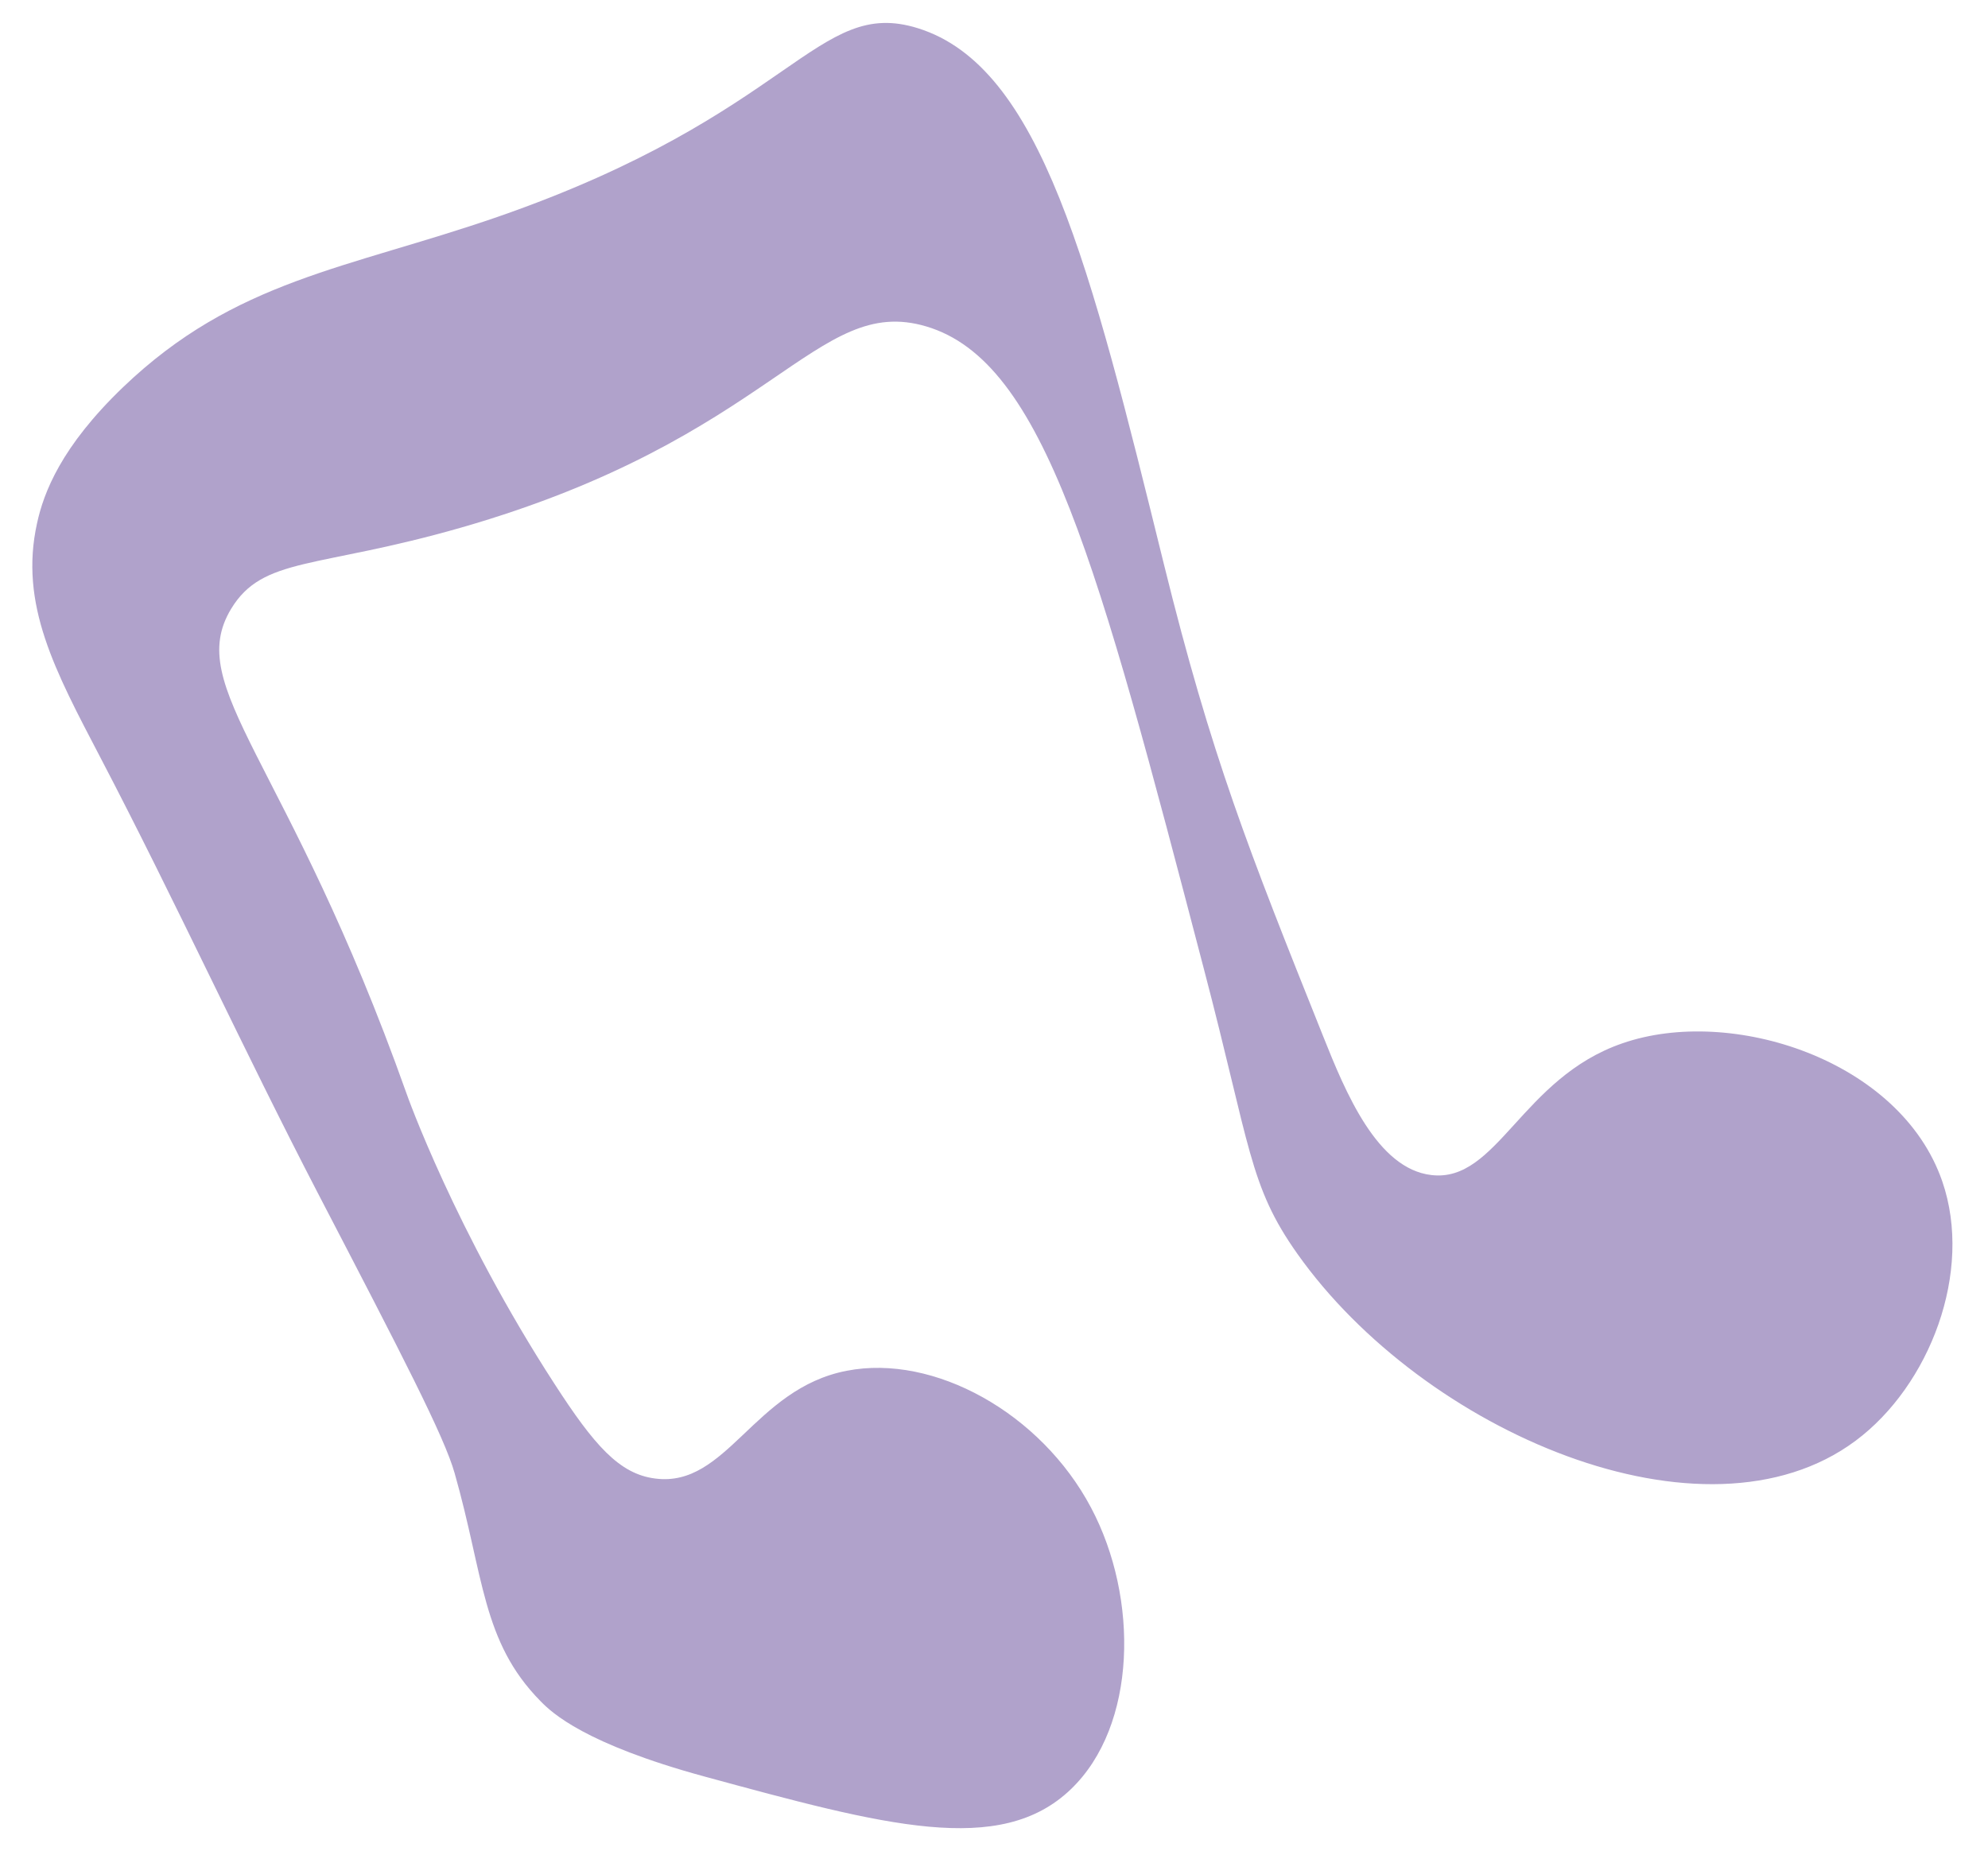 <svg width="45" height="42" viewBox="0 0 45 42" fill="none" xmlns="http://www.w3.org/2000/svg">
<path opacity="0.6" d="M32.4 26.601C33.891 26.78 34.441 24.404 36.724 23.619C39.185 22.763 43.016 23.99 43.965 26.744C44.671 28.792 43.68 31.367 42.003 32.616C38.586 35.163 32.215 32.409 29.368 28.385C28.27 26.837 28.312 25.981 27.249 21.928C24.852 12.761 23.646 8.181 20.964 7.389C18.46 6.647 17.518 9.914 10.427 11.947C7.166 12.882 5.953 12.597 5.233 13.781C4.148 15.572 6.503 17.155 9.199 24.746C9.207 24.775 10.305 27.864 12.553 31.331C13.444 32.708 14.015 33.372 14.836 33.472C16.455 33.679 17.061 31.438 19.166 31.032C21.142 30.646 23.561 31.988 24.695 34.128C25.787 36.183 25.737 39.072 24.239 40.506C22.64 42.04 20.022 41.327 15.934 40.214C13.245 39.479 12.495 38.78 12.232 38.508C10.905 37.16 10.954 35.676 10.291 33.35C10.056 32.516 9.1 30.675 7.209 27.037C5.511 23.769 3.977 20.409 2.272 17.148C1.252 15.194 0.431 13.688 0.838 11.848C0.988 11.155 1.38 10.114 2.786 8.765C5.325 6.333 7.851 6.09 11.254 4.913C17.968 2.587 18.474 -0.081 20.778 0.639C23.568 1.51 24.674 5.99 26.343 12.761C27.421 17.127 28.262 19.239 29.946 23.448C30.46 24.739 31.173 26.459 32.4 26.601Z" fill="#7B64A9"/>
</svg>
